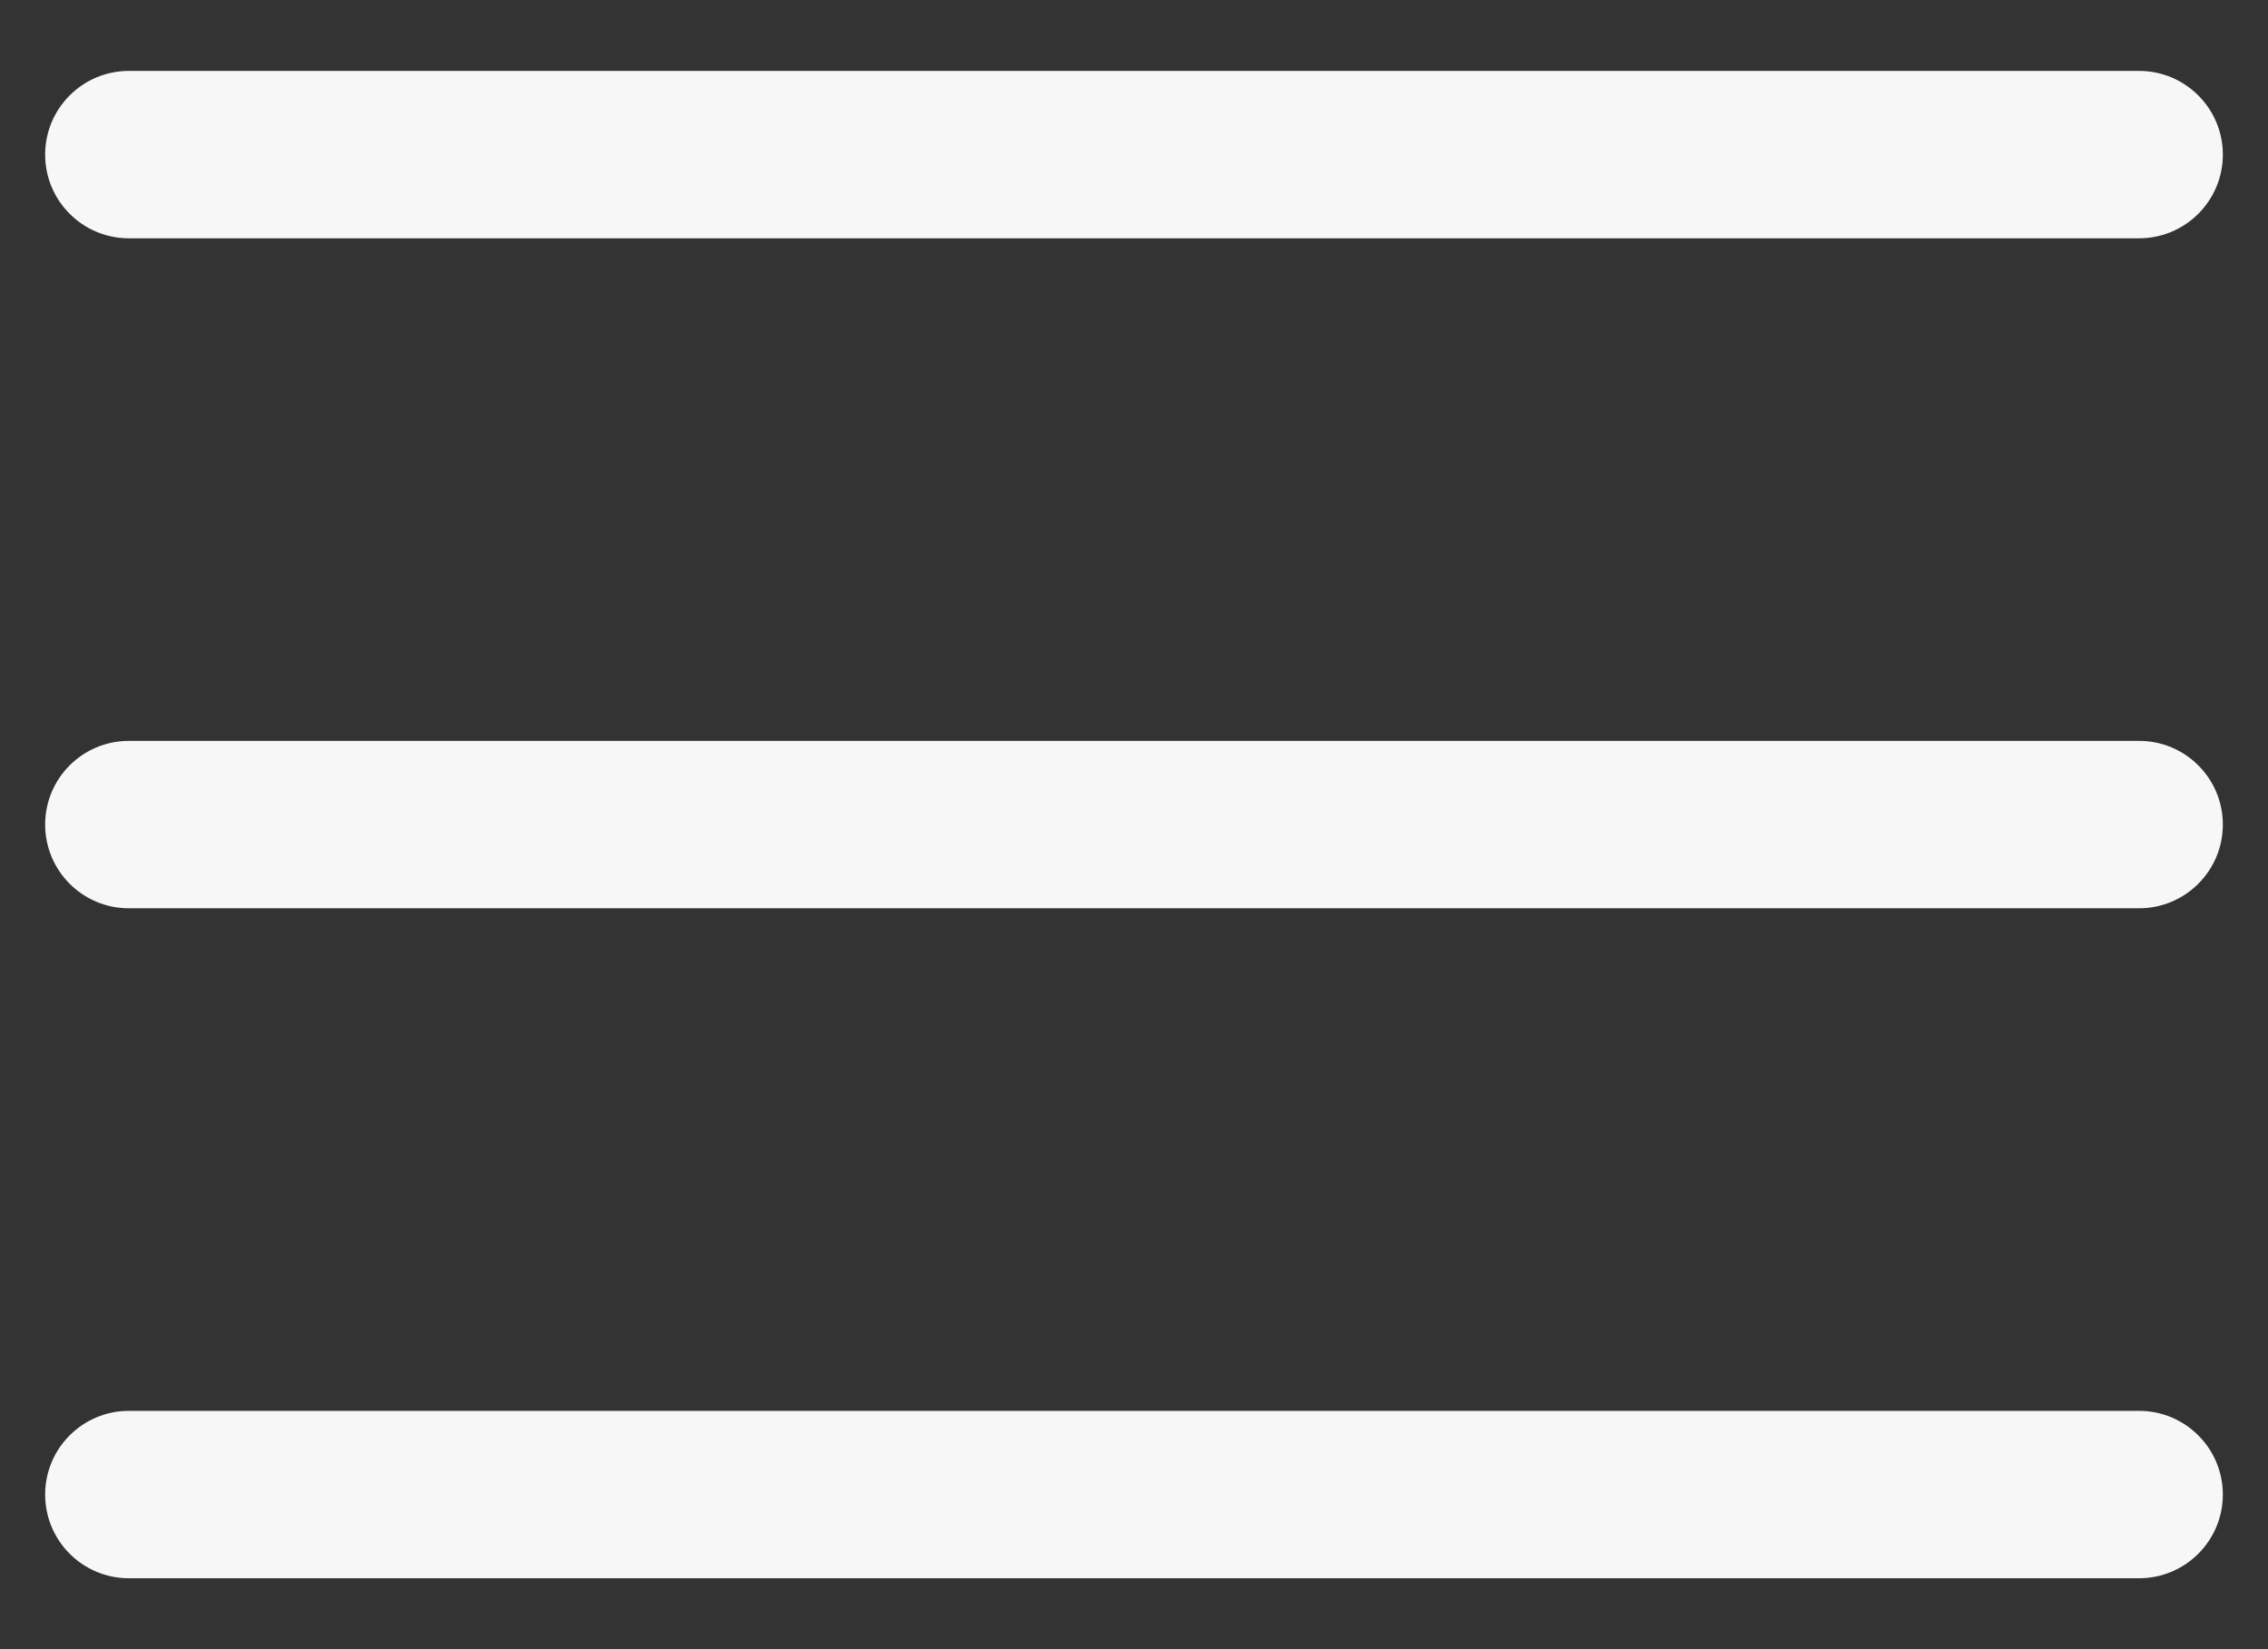 <svg width="22" height="16" viewBox="0 0 22 16" fill="none" xmlns="http://www.w3.org/2000/svg">
<rect x="0" y="0" width="22" height="16" fill="#333333" stroke="none"/>
<path d="M0.438 1.5C0.438 1.052 0.801 0.688 1.25 0.688H20.75C21.198 0.688 21.562 1.052 21.562 1.5C21.562 1.948 21.198 2.312 20.75 2.312H1.25C0.801 2.312 0.438 1.948 0.438 1.5ZM20.75 7.188H1.25C0.801 7.188 0.438 7.551 0.438 8C0.438 8.448 0.801 8.812 1.25 8.812H20.75C21.198 8.812 21.562 8.448 21.562 8C21.562 7.551 21.198 7.188 20.75 7.188ZM20.75 13.688H1.25C0.801 13.688 0.438 14.052 0.438 14.5C0.438 14.948 0.801 15.312 1.25 15.312H20.75C21.198 15.312 21.562 14.948 21.562 14.5C21.562 14.052 21.198 13.688 20.75 13.688Z" fill="#F7F7F7"/>
</svg>

